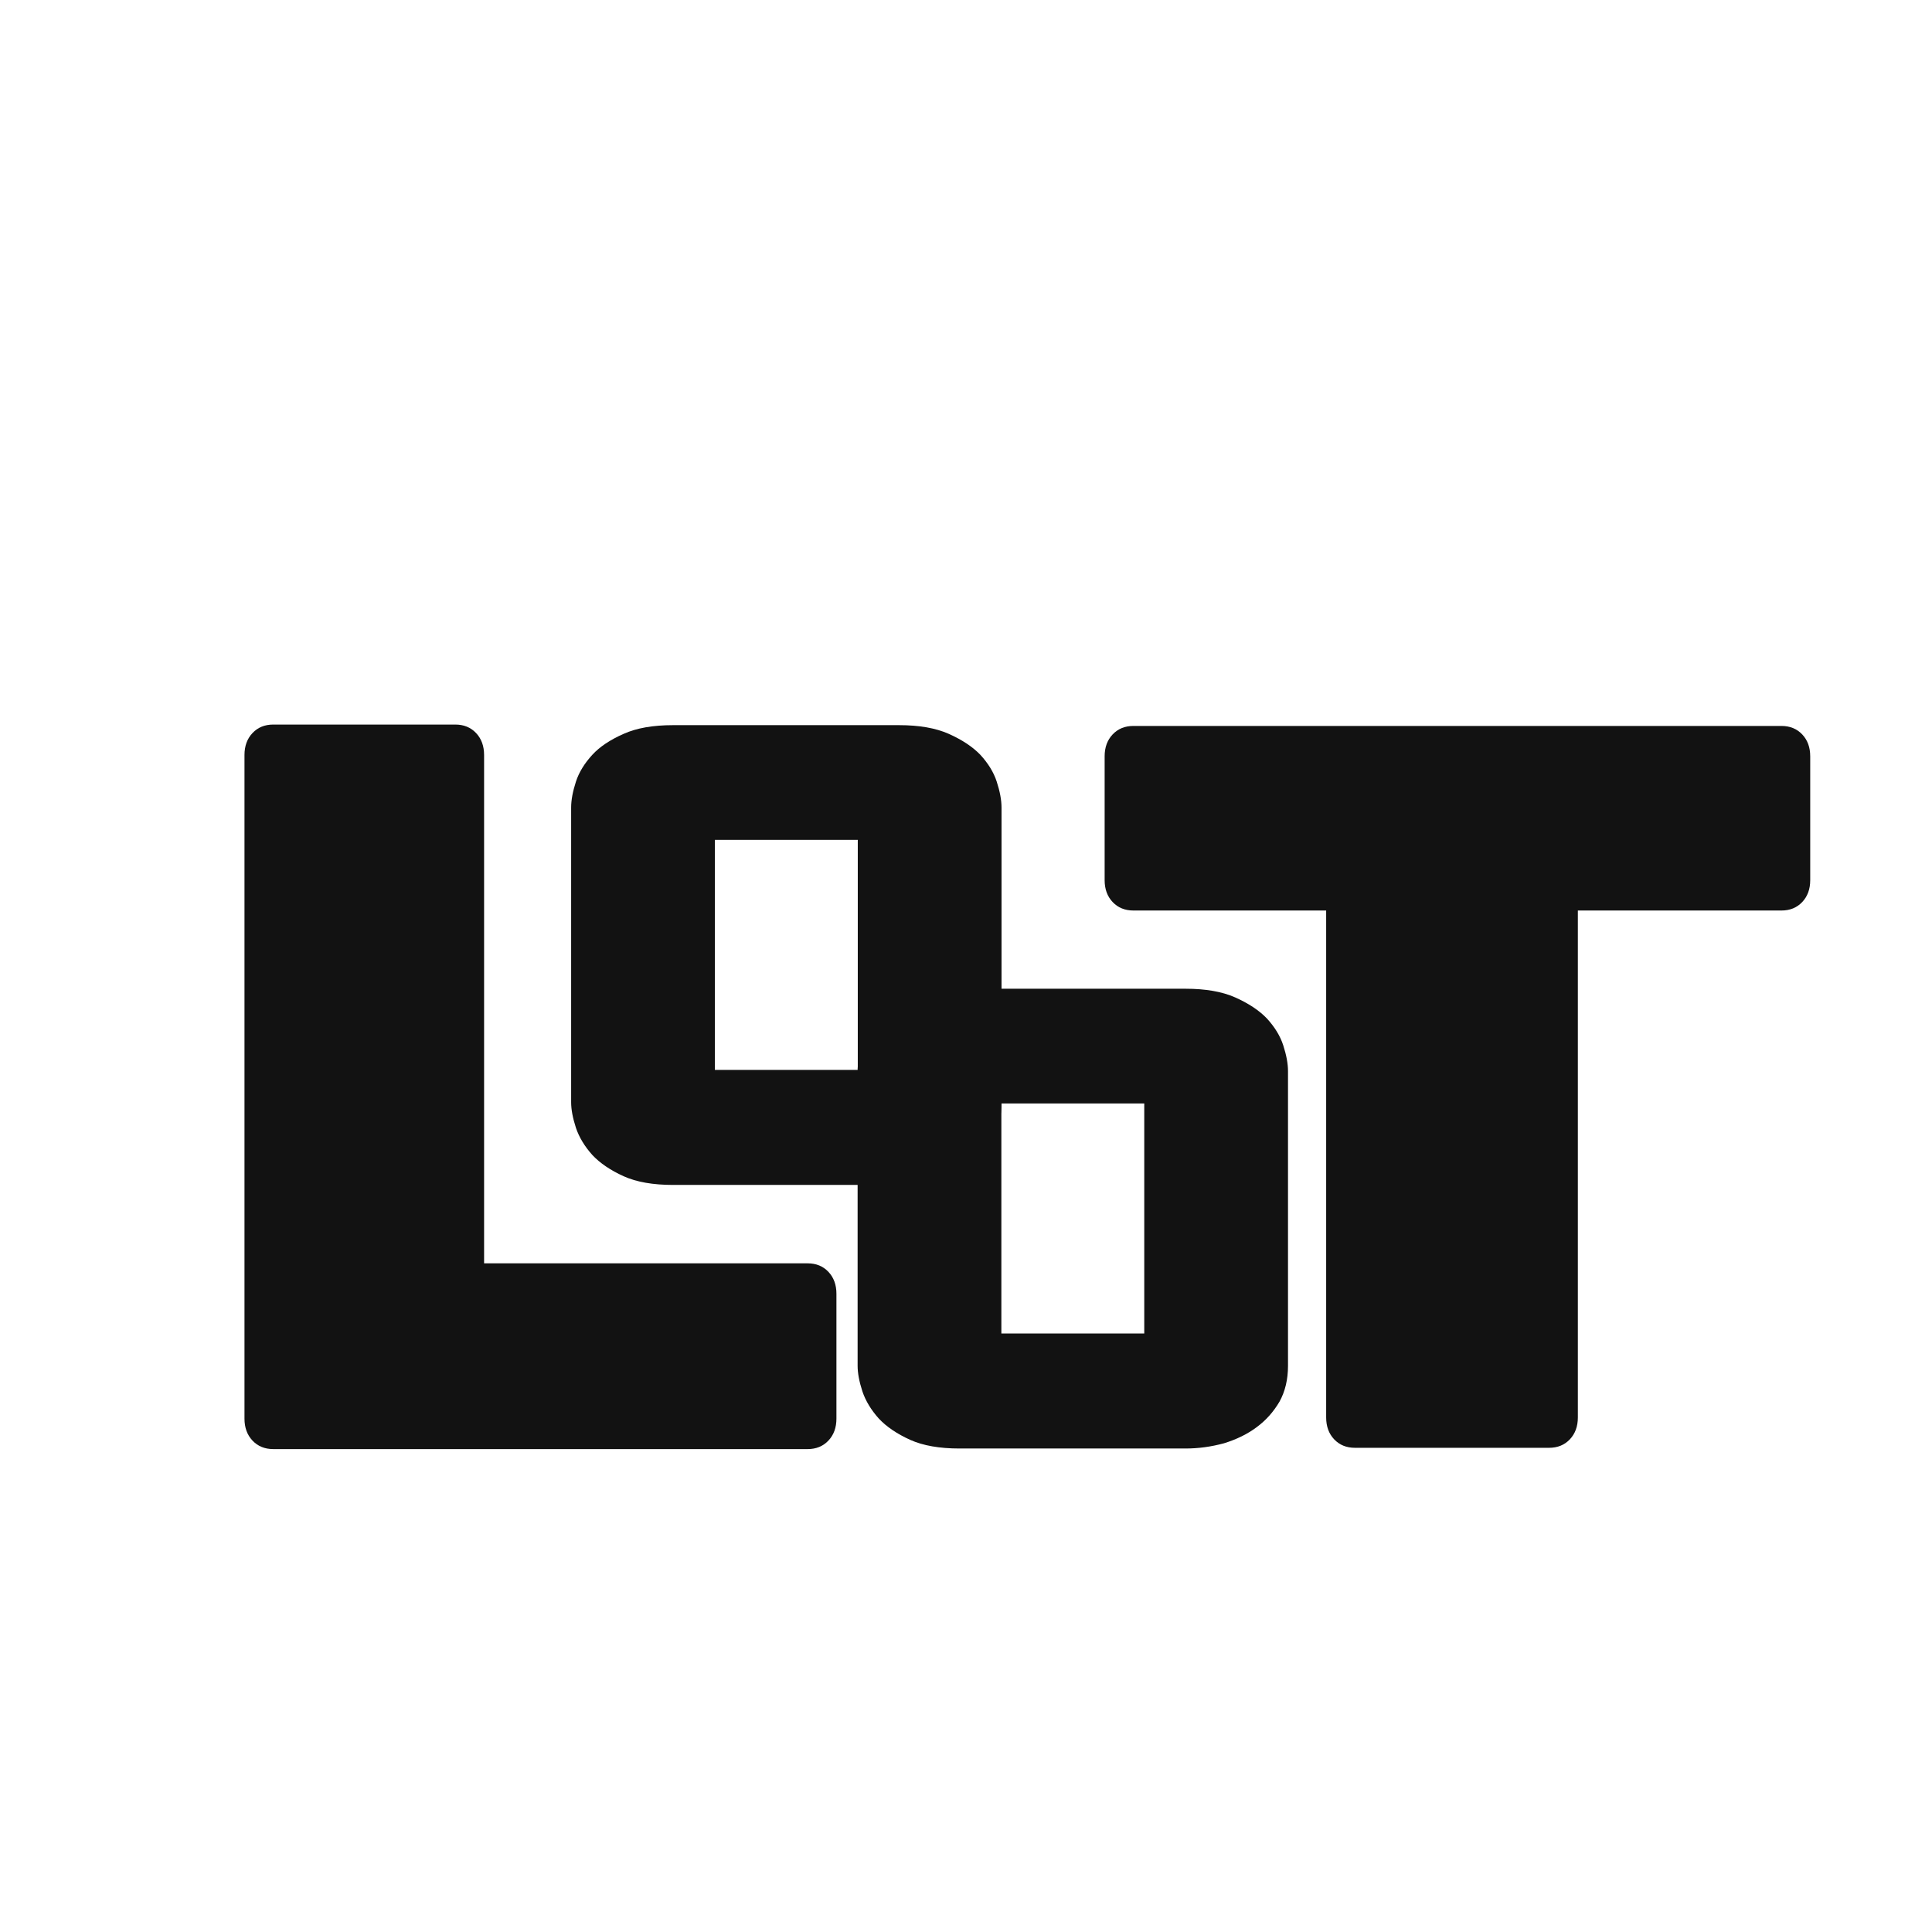 <?xml version="1.0" encoding="UTF-8" standalone="no"?>
<!-- Created with Inkscape (http://www.inkscape.org/) -->

<svg
   width="4000"
   height="4000"
   viewBox="0 0 1000 1000"
   version="1.1"
   id="svg1"
   xml:space="preserve"
   xmlns="http://www.w3.org/2000/svg"
   xmlns:svg="http://www.w3.org/2000/svg"><defs
     id="defs1" /><g
     id="layer1"><g
       style="fill:#000000"
       id="g6"
       transform="matrix(0.41,0,0,0.41,394.98,411.914)"><g
         id="g1"
         transform="translate(9.602)"
         style="fill:#121212;fill-opacity:1">
	
<path
   d="M 47.99,801.468 H -646.094 q -16.54,0 -26.955,-10.414 -10.414,-10.414 -10.414,-26.955 V -50.057 q 0,-16.54 10.414,-26.955 10.414,-10.414 26.955,-10.414 h 236.466 q 16.54,0 26.955,10.414 10.414,10.414 10.414,26.955 V 573.578 H 47.99 q 16.54,0 26.955,10.414 10.414,10.414 10.414,26.955 v 153.152 q 0,16.54 -10.414,26.955 -10.414,10.414 -26.955,10.414 z"
   id="text7-4"
   style="font-size:1254.62px;font-family:FULLDOZER;-inkscape-font-specification:FULLDOZER;stroke-width:0.627"
   transform="scale(0.972,1.029)"
   aria-label="L" /><path
   d="M 1009.94,801.449 H 757.988 q -16.511,0 -26.907,-10.396 -10.396,-10.396 -10.396,-26.907 V 140.993 H 470.568 q -16.511,0 -26.907,-10.396 -10.396,-10.396 -10.396,-26.907 V -48.582 q 0,-16.511 10.396,-26.907 10.396,-10.396 26.907,-10.396 h 840.858 q 16.511,0 26.907,10.396 10.396,10.396 10.396,26.907 v 152.272 q 0,16.511 -10.396,26.907 -10.396,10.396 -26.907,10.396 h -264.182 v 623.152 q 0,16.511 -10.396,26.907 -10.396,10.396 -26.907,10.396 z"
   id="text7"
   style="font-size:1252.42px;font-family:FULLDOZER;-inkscape-font-specification:'FULLDOZER, Normal';stroke-width:0.626"
   transform="scale(0.973,1.027)"
   aria-label="T" /><path
   d="m 169.185,470.524 h -297.933 q -39.526,0 -64.882,-10.441 -26.102,-10.814 -41.39,-25.729 -15.288,-15.661 -21.627,-32.814 -6.339,-17.898 -6.339,-30.949 V 14.116 q 0,-13.424 6.339,-31.322 5.966,-16.78 21.627,-32.441 14.542,-14.542 41.39,-25.356 25.356,-10.441 64.882,-10.441 h 297.933 q 39.526,0 65.254,10.441 26.475,10.814 41.763,25.356 15.661,15.661 21.627,32.441 6.339,17.898 6.339,31.322 V 370.591 q 0,24.61 -11.186,43.254 -11.932,18.644 -30.204,30.949 -17.898,12.305 -42.882,19.39 -25.356,6.339 -50.712,6.339 z M -73.562,331.439 H 114.744 V 53.268 H -73.562 Z"
   id="text8"
   style="font-size:763.664px;font-family:FULLDOZER;-inkscape-font-specification:'FULLDOZER, Normal';stroke-width:0.636"
   transform="scale(0.958,1.044)"
   aria-label="O" /><path
   d="M 546.702,789.25 H 248.769 q -39.526,0 -64.882,-10.441 -26.102,-10.814 -41.39,-25.729 -15.288,-15.661 -21.627,-32.814 -6.339,-17.898 -6.339,-30.949 V 332.842 q 0,-13.424 6.339,-31.322 5.966,-16.78 21.627,-32.441 14.542,-14.542 41.39,-25.356 25.356,-10.441 64.882,-10.441 h 297.933 q 39.526,0 65.254,10.441 26.475,10.814 41.763,25.356 15.661,15.661 21.627,32.441 6.339,17.898 6.339,31.322 v 356.476 q 0,24.61 -11.186,43.254 -11.932,18.644 -30.203,30.949 -17.898,12.305 -42.882,19.39 -25.356,6.339 -50.712,6.339 z M 303.956,650.165 H 492.262 V 371.995 H 303.956 Z"
   id="text8-1"
   style="font-size:763.664px;font-family:FULLDOZER;-inkscape-font-specification:'FULLDOZER, Normal';stroke-width:0.636"
   transform="scale(0.958,1.044)"
   aria-label="O" /></g></g></g></svg>
